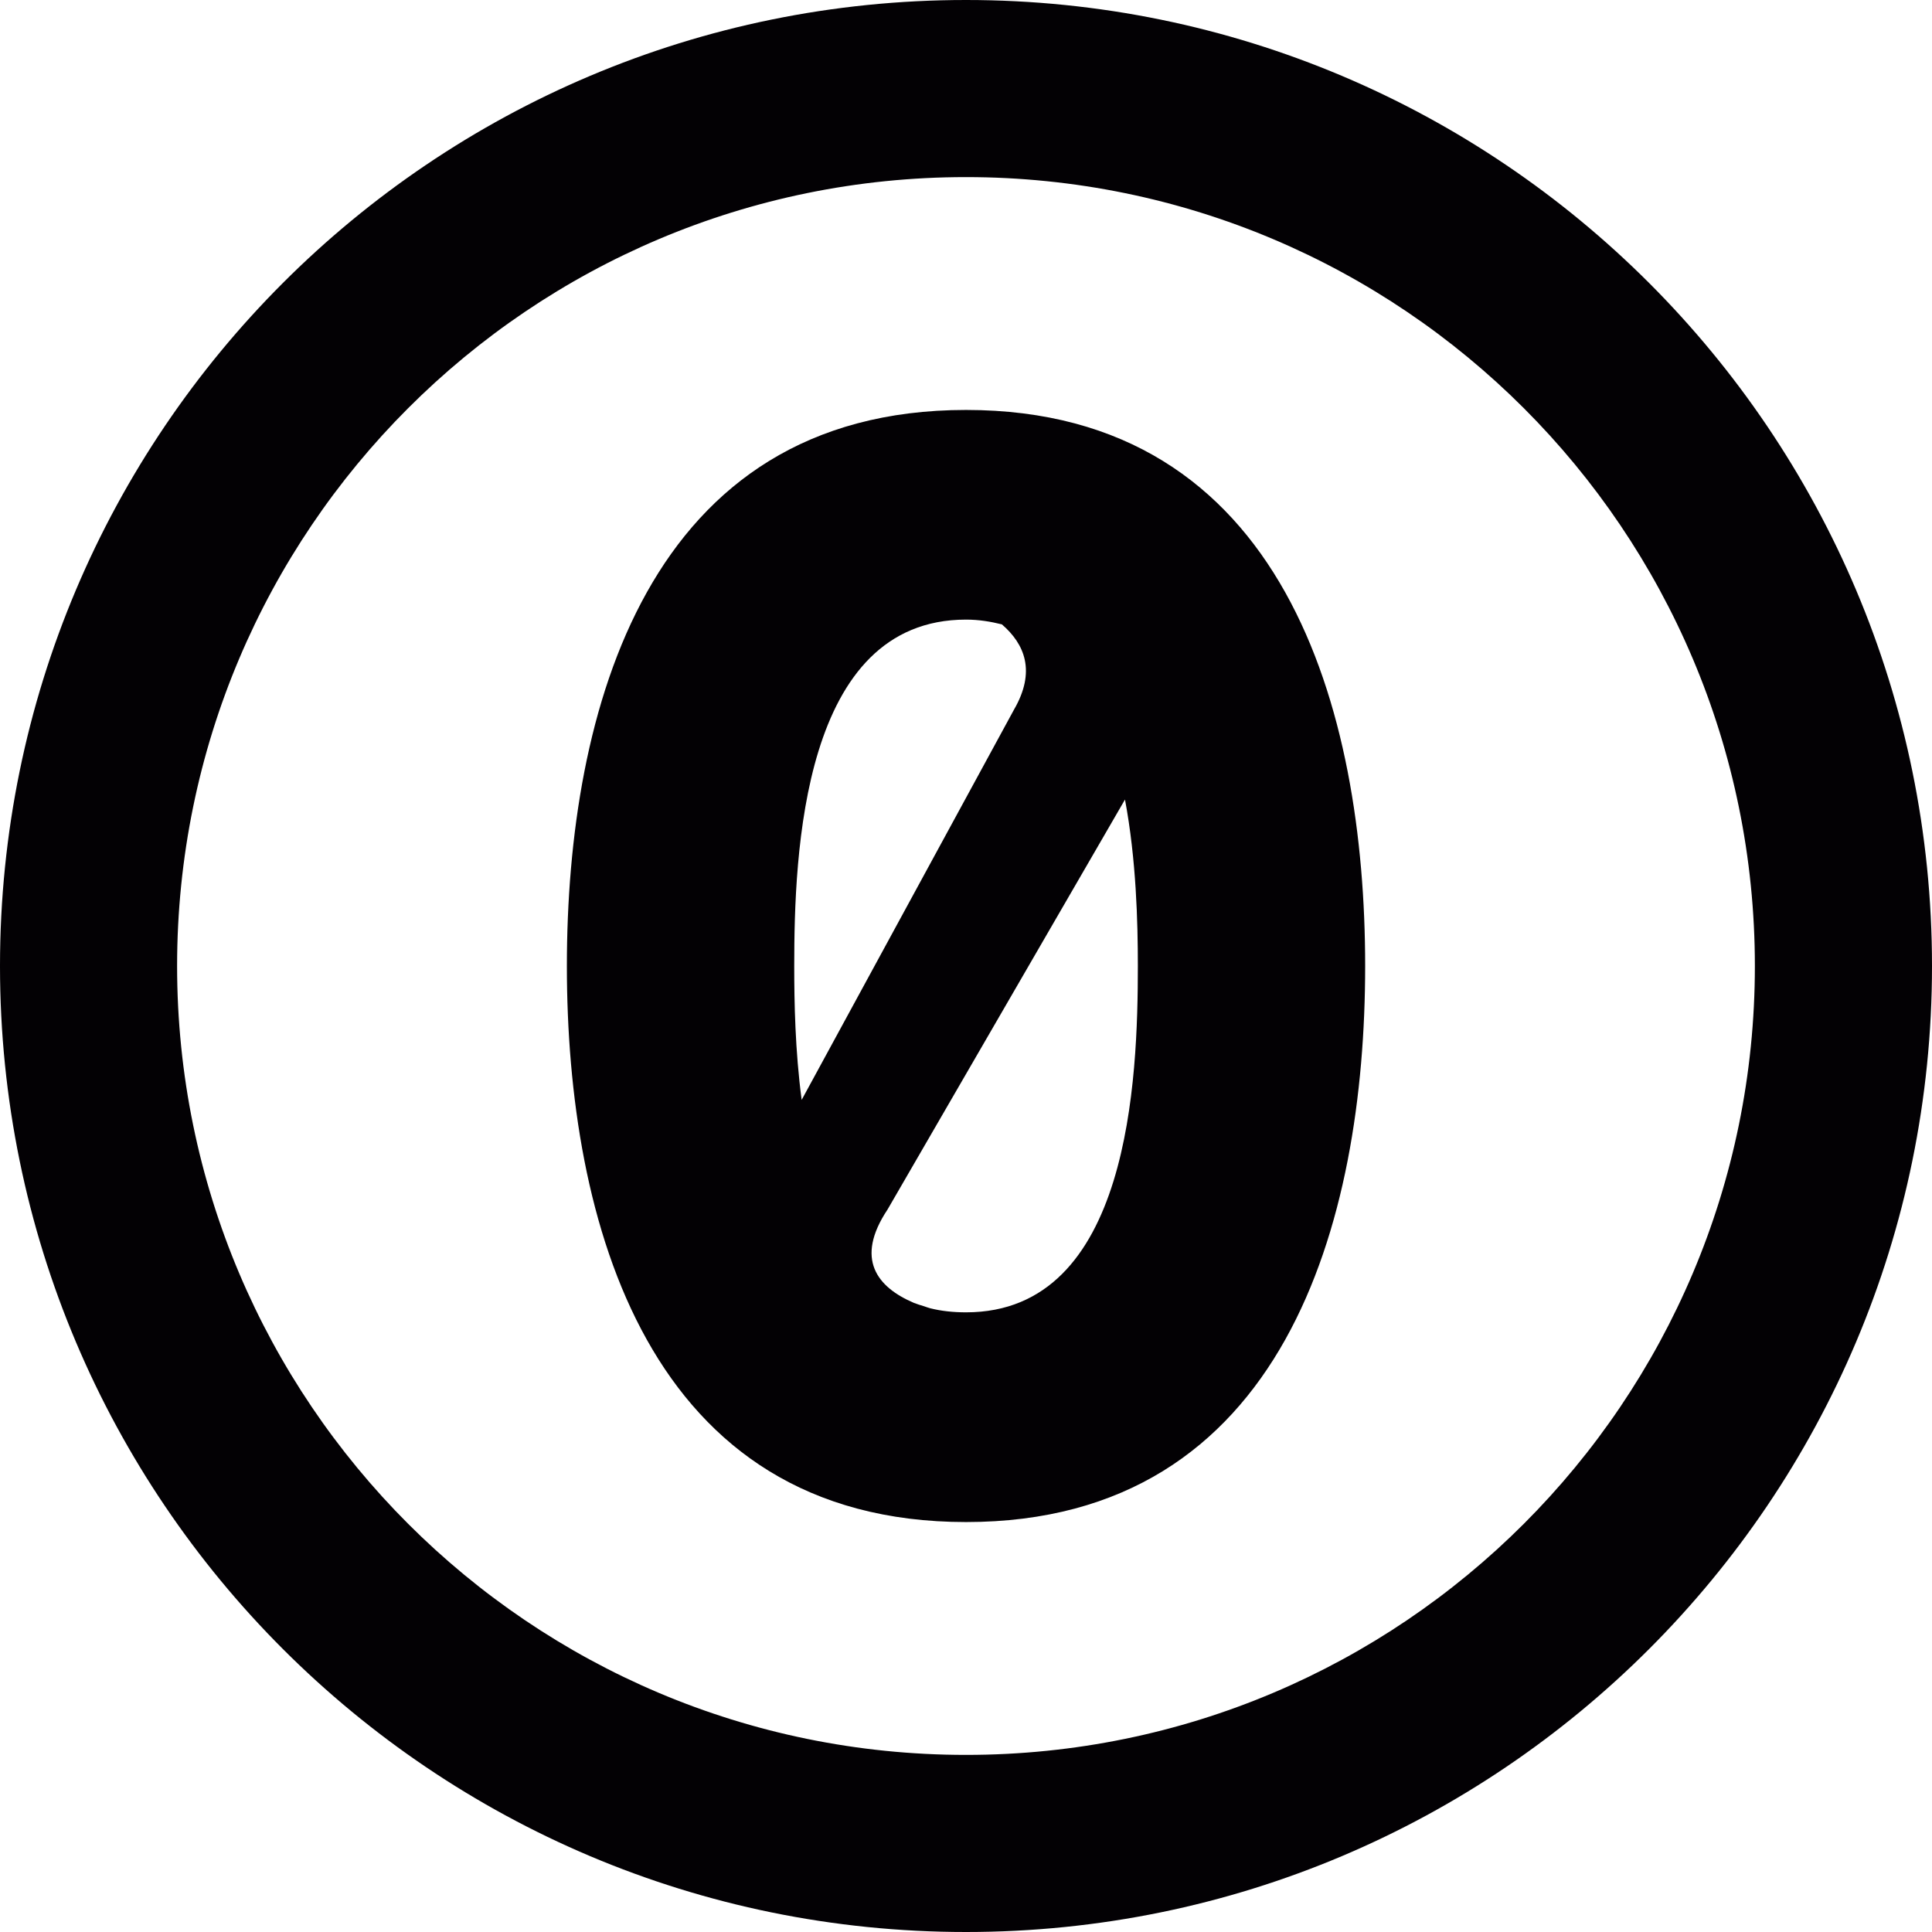 <?xml version="1.0" encoding="iso-8859-1"?>
<!-- Generator: Adobe Illustrator 18.1.1, SVG Export Plug-In . SVG Version: 6.00 Build 0)  -->
<svg version="1.1" id="Capa_1" xmlns="http://www.w3.org/2000/svg" xmlns:xlink="http://www.w3.org/1999/xlink" x="0px" y="0px"
	 viewBox="0 0 96 96" style="enable-background:new 0 0 96 96;" xml:space="preserve">
<g>
	<path style="fill:#030104;" d="M48.002,20.37c-15.85,0-19.834,14.953-19.834,27.63s3.984,27.63,19.834,27.63
		c15.848,0,19.832-14.953,19.832-27.63S63.85,20.37,48.002,20.37z M39.465,48c0-5.584,0.387-17.212,8.537-17.212
		c0.645,0,1.23,0.1,1.781,0.237c1.14,0.984,1.699,2.341,0.604,4.233L39.834,54.653C39.509,52.201,39.465,49.793,39.465,48z
		 M48.002,65.209c-0.642,0-1.233-0.064-1.781-0.202c-0.105-0.029-0.202-0.064-0.305-0.1c-0.167-0.05-0.346-0.105-0.504-0.167
		c-1.813-0.773-2.956-2.171-1.31-4.641L55.9,39.729c0.56,2.977,0.639,6.085,0.639,8.271C56.539,53.584,56.149,65.209,48.002,65.209z
		 M48,0C21.49,0,0,21.49,0,48s21.49,48,48,48s48-21.49,48-48S74.51,0,48,0z M47.999,87.2C26.35,87.2,8.8,69.649,8.8,48
		S26.35,8.8,47.999,8.8c21.65,0,39.2,17.551,39.2,39.2S69.649,87.2,47.999,87.2z"/>
</g>
<g>
</g>
<g>
</g>
<g>
</g>
<g>
</g>
<g>
</g>
<g>
</g>
<g>
</g>
<g>
</g>
<g>
</g>
<g>
</g>
<g>
</g>
<g>
</g>
<g>
</g>
<g>
</g>
<g>
</g>
</svg>
